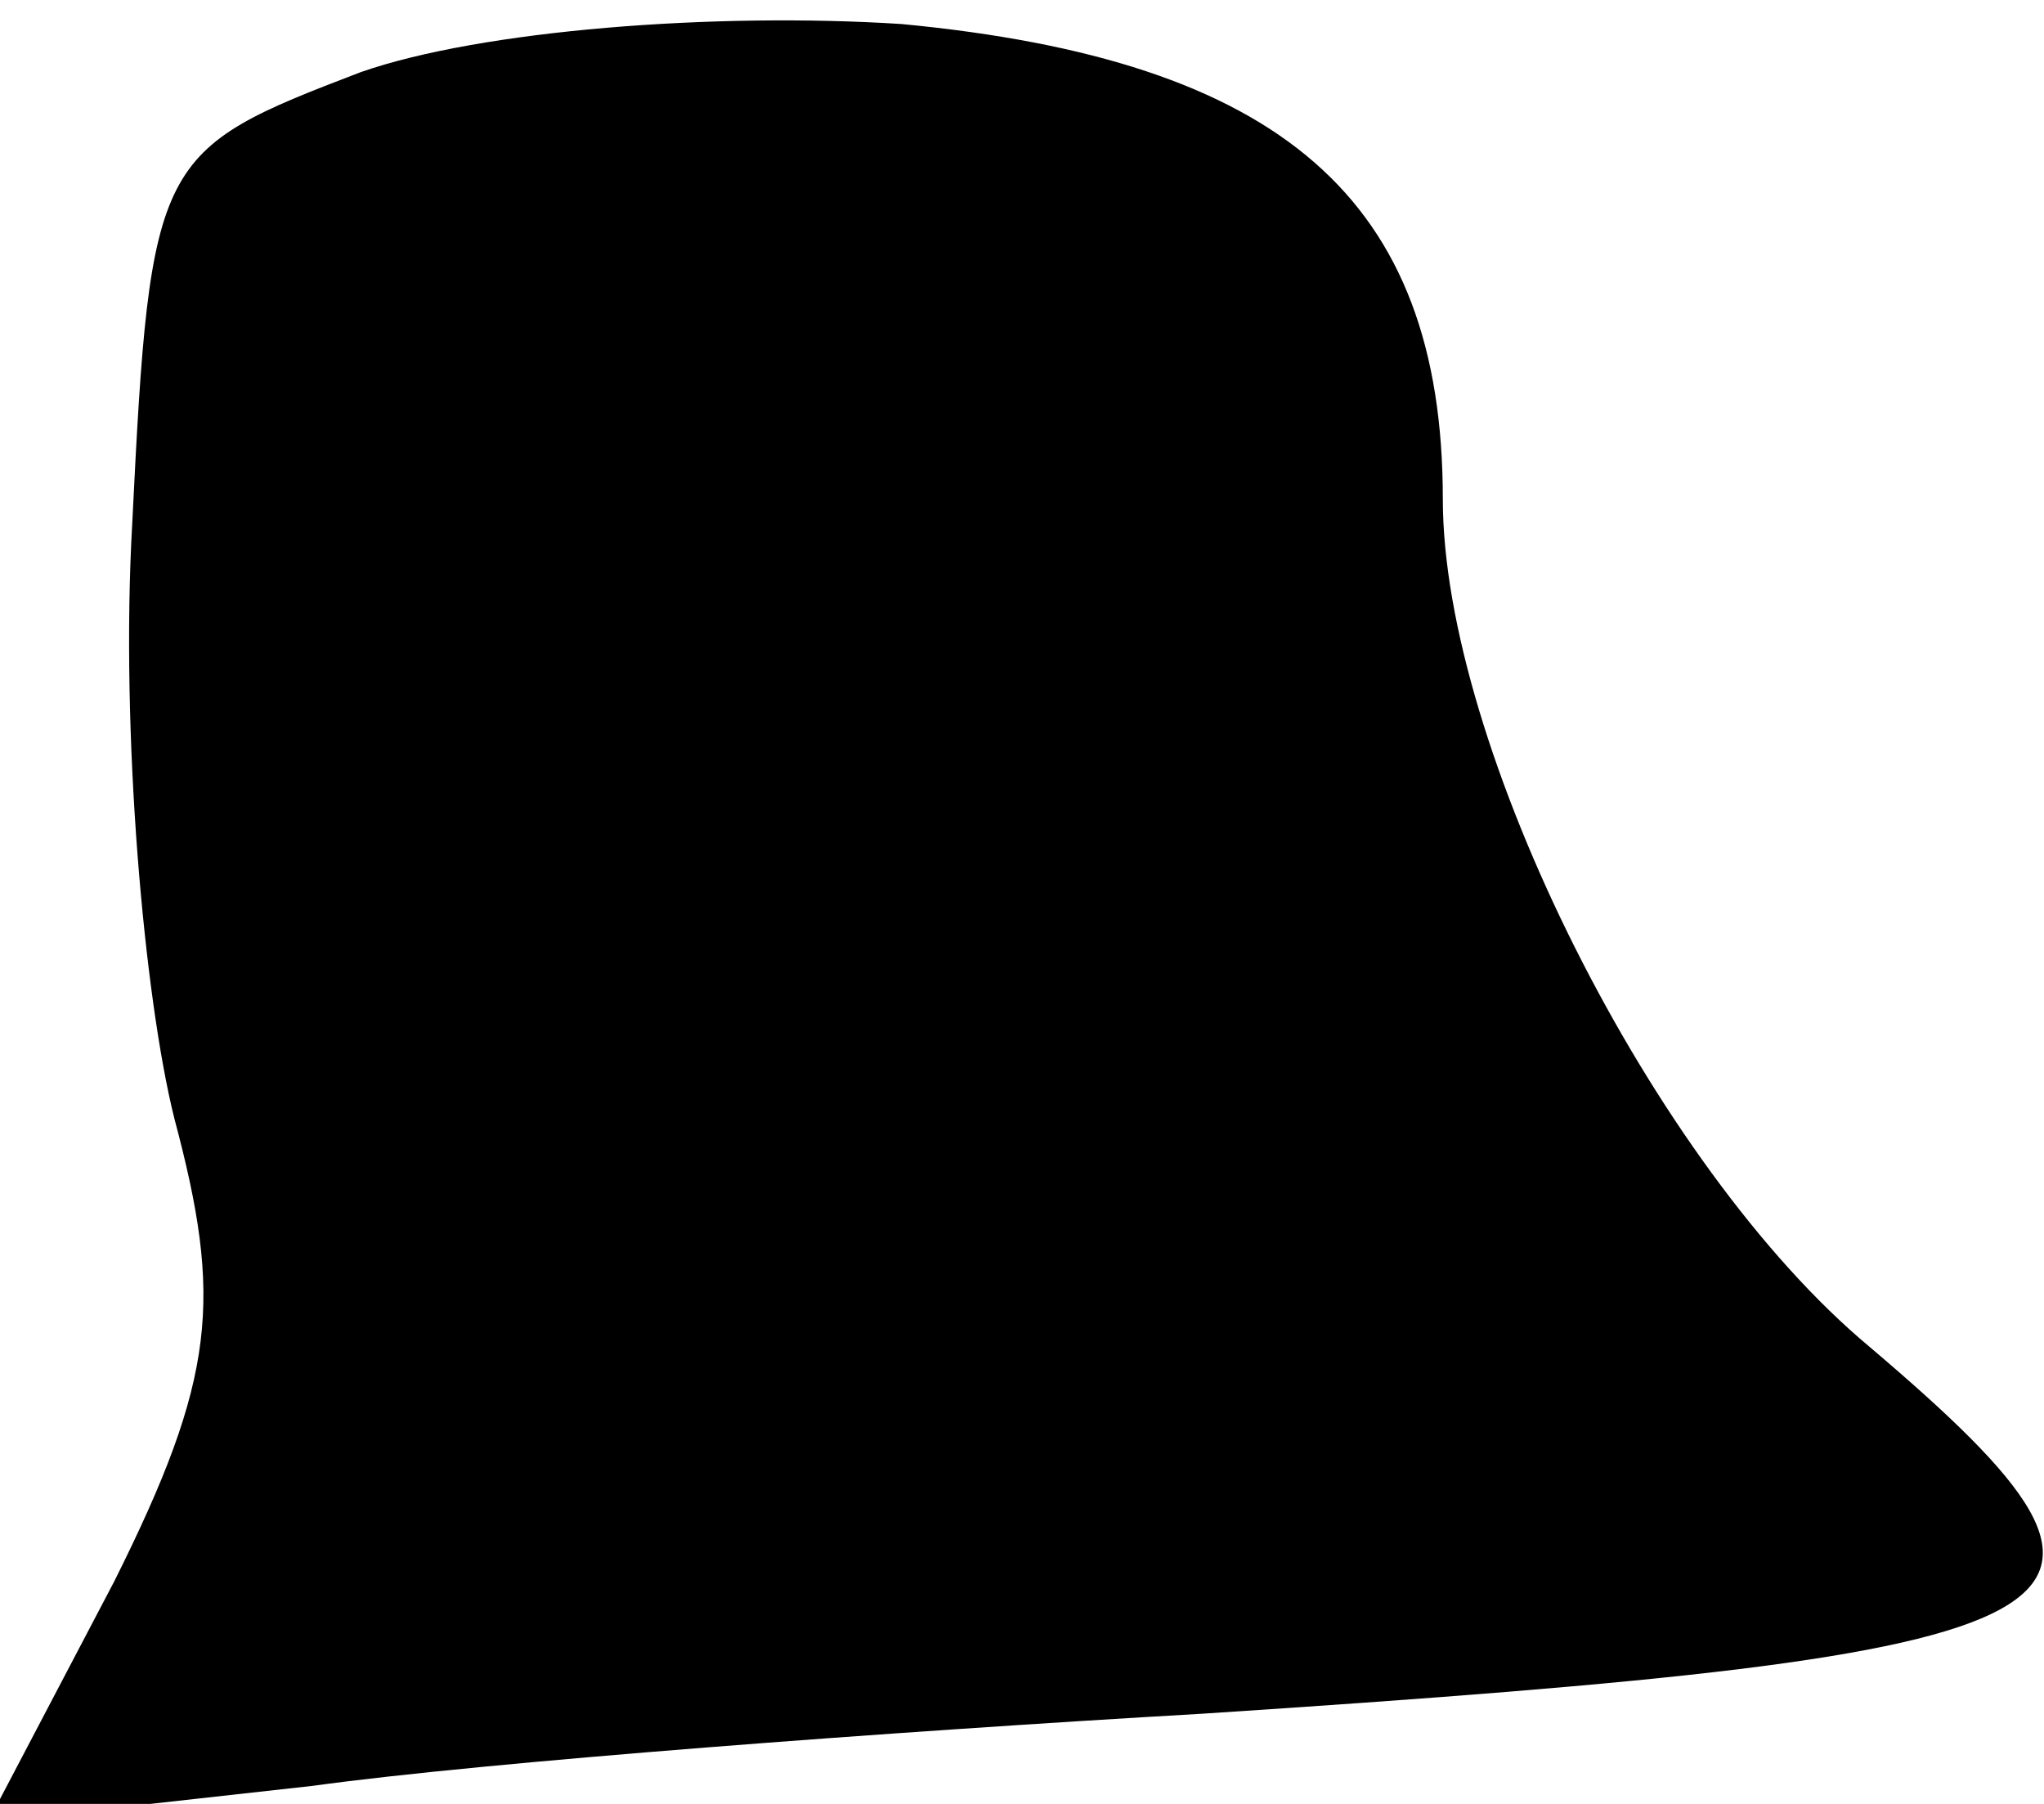 <?xml version="1.0" standalone="no"?>
<!DOCTYPE svg PUBLIC "-//W3C//DTD SVG 20010904//EN"
 "http://www.w3.org/TR/2001/REC-SVG-20010904/DTD/svg10.dtd">
<svg version="1.0" xmlns="http://www.w3.org/2000/svg"
 width="34pt" height="30pt" viewBox="0 0 34 30"
 preserveAspectRatio="xMidYMid meet">
<g transform="translate(0,30) scale(0.1,-0.1)"
fill="#000000" stroke="none">
<path fill="#000000" stroke="none" d="M60 288 c-34 -13 -35 -14 -38 -75 -2
-35 2 -79 7 -99 8 -30 7 -43 -10 -77 l-21 -40 54 6 c29 4 96 9 148 12 153 10
164 16 111 61 -36 30 -71 100 -71 141 0 50 -27 73 -90 79 -31 2 -70 -1 -90 -8z"/>
</g>
</svg>
